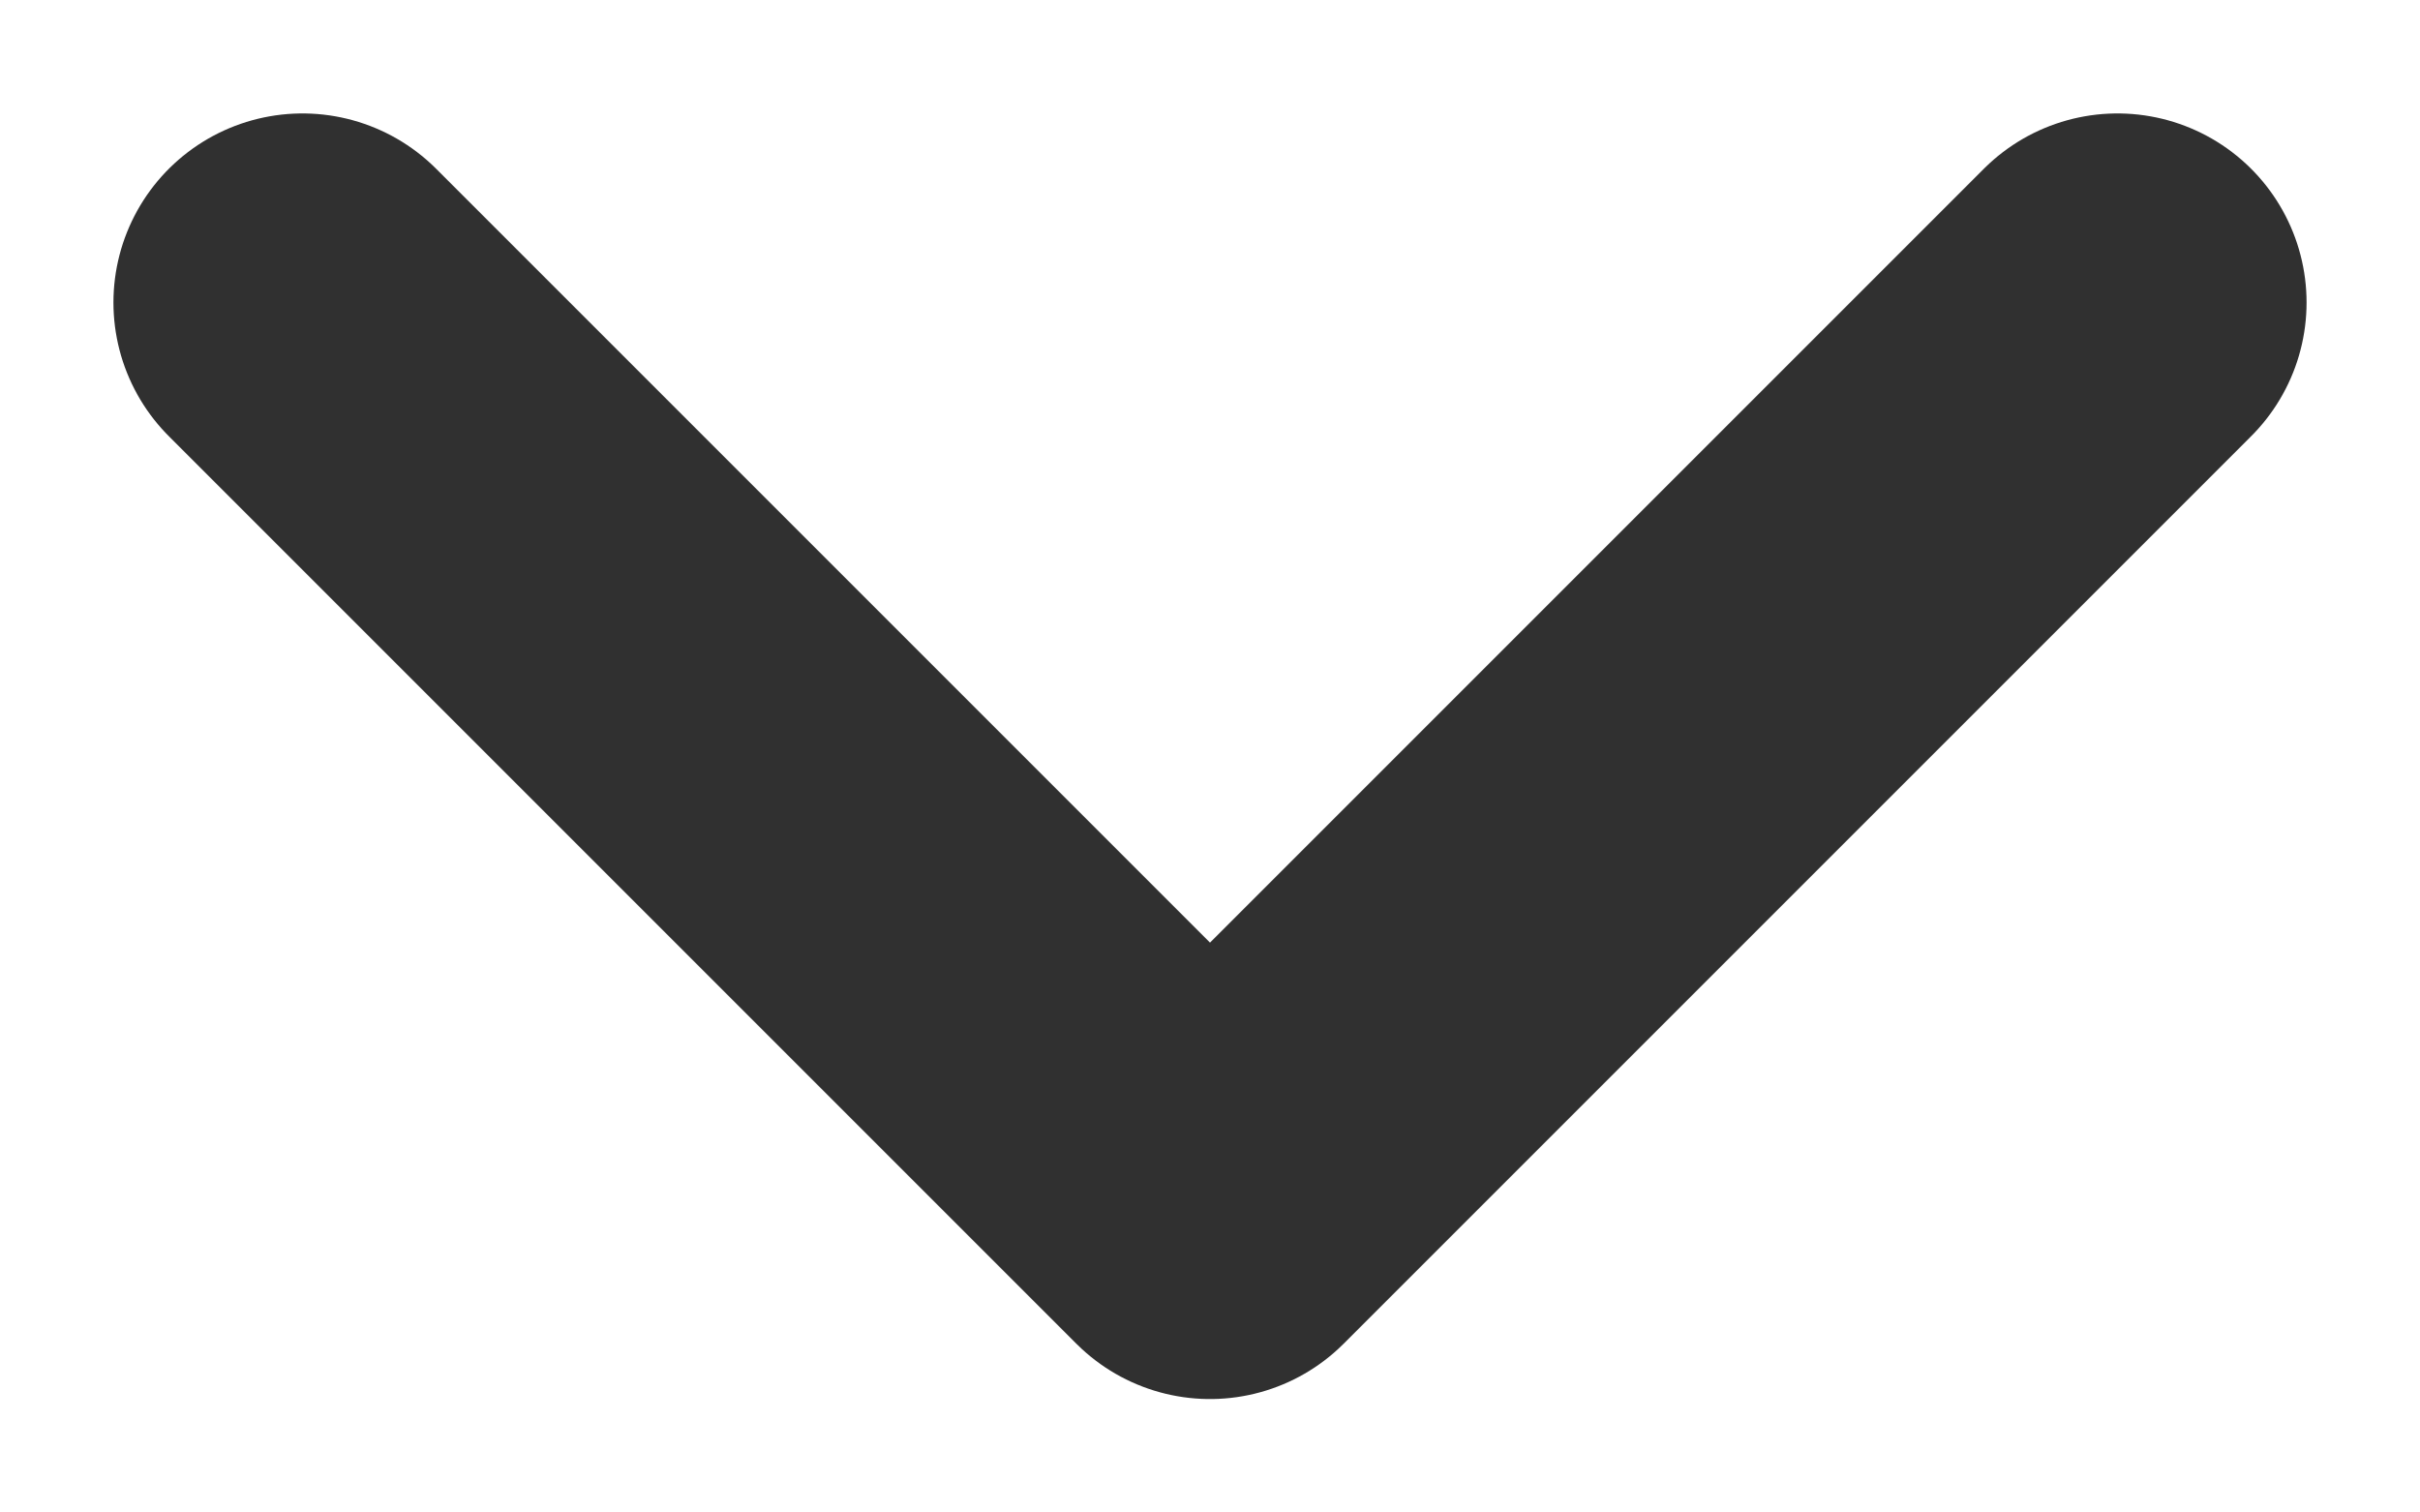 <svg width="16" height="10" viewBox="0 0 16 10" fill="none" xmlns="http://www.w3.org/2000/svg">
<path d="M14 2L8 8L2 2" stroke="#303030" stroke-width="2.5" stroke-linecap="round" stroke-linejoin="round"/>
</svg>
